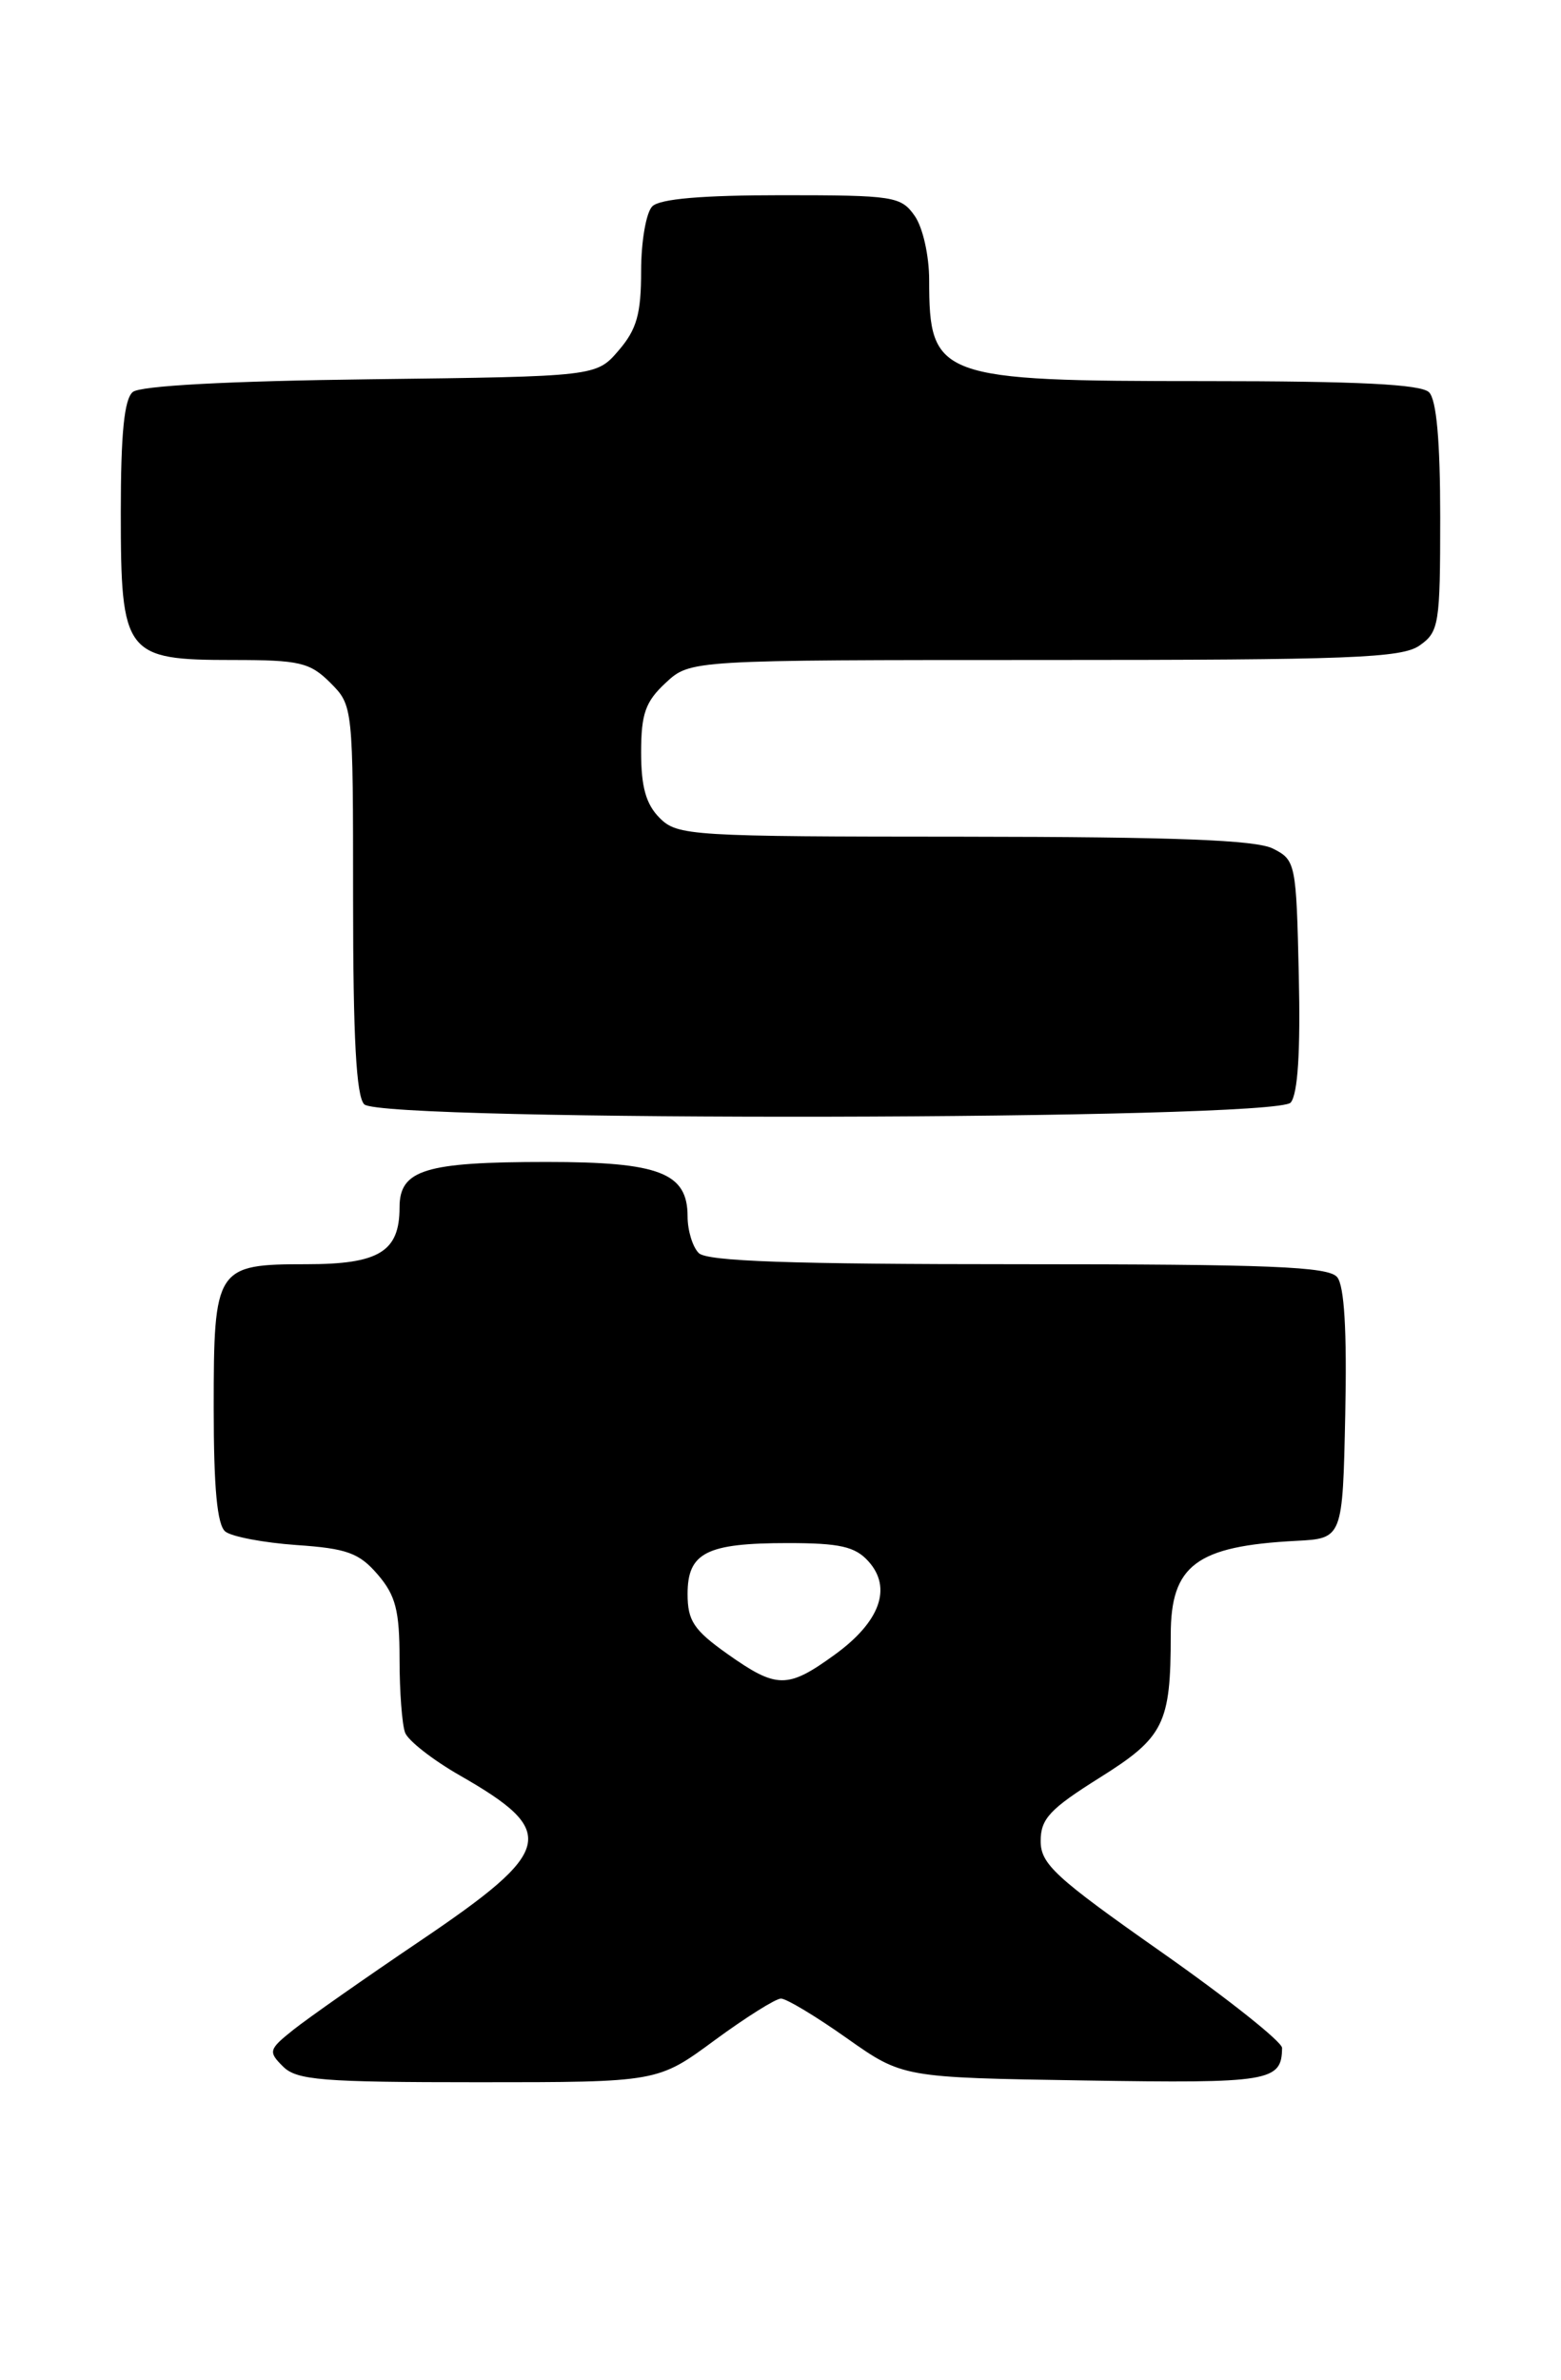 <?xml version="1.0" encoding="UTF-8" standalone="no"?>
<!DOCTYPE svg PUBLIC "-//W3C//DTD SVG 1.1//EN" "http://www.w3.org/Graphics/SVG/1.1/DTD/svg11.dtd" >
<svg xmlns="http://www.w3.org/2000/svg" xmlns:xlink="http://www.w3.org/1999/xlink" version="1.1" viewBox="0 0 168 256">
 <g >
 <path fill="currentColor"
d=" M 76.89 219.50 C 80.25 217.03 83.48 215.00 84.05 215.00 C 84.63 215.00 87.81 216.91 91.12 219.25 C 97.14 223.50 97.14 223.50 116.73 223.81 C 136.70 224.13 137.94 223.92 137.98 220.31 C 137.99 219.66 132.15 215.02 125.00 210.00 C 113.56 201.97 112.00 200.53 112.00 198.05 C 112.00 195.66 112.99 194.60 118.35 191.24 C 125.28 186.90 126.00 185.45 126.00 175.87 C 126.00 168.38 128.74 166.32 139.50 165.76 C 144.50 165.50 144.50 165.50 144.78 152.14 C 144.97 143.14 144.68 138.32 143.91 137.39 C 142.97 136.25 136.66 136.00 109.58 136.00 C 85.11 136.00 76.09 135.69 75.20 134.80 C 74.54 134.14 74.00 132.37 74.00 130.86 C 74.00 126.17 70.98 125.00 58.84 125.00 C 45.72 125.00 43.00 125.84 43.00 129.90 C 43.00 134.65 40.79 136.00 33.00 136.00 C 23.22 136.00 23.00 136.34 23.00 151.45 C 23.00 160.09 23.37 164.05 24.25 164.76 C 24.94 165.31 28.38 165.96 31.90 166.21 C 37.34 166.58 38.65 167.06 40.65 169.38 C 42.58 171.63 43.00 173.24 43.00 178.47 C 43.00 181.97 43.27 185.54 43.60 186.40 C 43.93 187.26 46.58 189.33 49.48 190.99 C 60.13 197.08 59.66 199.04 45.21 208.80 C 39.27 212.81 33.14 217.11 31.58 218.35 C 28.92 220.47 28.85 220.71 30.45 222.30 C 31.92 223.78 34.63 224.00 51.46 224.00 C 70.78 224.00 70.78 224.00 76.89 219.50 Z  M 138.91 118.61 C 139.68 117.68 139.97 113.12 139.78 104.89 C 139.51 92.86 139.44 92.52 137.00 91.29 C 135.15 90.36 126.51 90.03 103.75 90.01 C 74.34 90.00 72.91 89.91 71.00 88.00 C 69.53 86.53 69.00 84.67 69.00 80.95 C 69.00 76.78 69.46 75.48 71.65 73.45 C 74.29 71.00 74.29 71.00 112.42 71.00 C 145.32 71.00 150.86 70.79 152.78 69.44 C 154.87 67.98 155.00 67.16 155.00 55.64 C 155.00 47.45 154.60 43.00 153.80 42.20 C 152.94 41.34 146.19 41.00 129.75 41.00 C 100.96 41.00 100.00 40.65 100.00 30.14 C 100.00 27.51 99.32 24.47 98.44 23.22 C 96.97 21.12 96.18 21.00 84.14 21.00 C 75.57 21.00 71.01 21.39 70.20 22.20 C 69.54 22.86 69.00 25.98 69.00 29.14 C 69.00 33.77 68.53 35.43 66.59 37.69 C 64.18 40.50 64.18 40.50 39.88 40.80 C 24.52 40.99 15.10 41.50 14.29 42.17 C 13.37 42.94 13.00 46.64 13.00 55.12 C 13.00 70.42 13.44 71.00 25.05 71.00 C 32.25 71.00 33.35 71.26 35.55 73.45 C 37.99 75.90 38.00 75.96 38.00 96.75 C 38.00 111.63 38.34 117.94 39.20 118.80 C 41.10 120.70 137.33 120.51 138.91 118.61 Z  M 78.25 177.90 C 74.67 175.36 74.00 174.35 74.00 171.48 C 74.00 167.03 76.02 166.00 84.78 166.00 C 90.37 166.00 92.03 166.37 93.46 167.96 C 96.04 170.81 94.72 174.47 89.83 178.01 C 84.74 181.70 83.59 181.68 78.25 177.90 Z "/>
</g>
</svg>